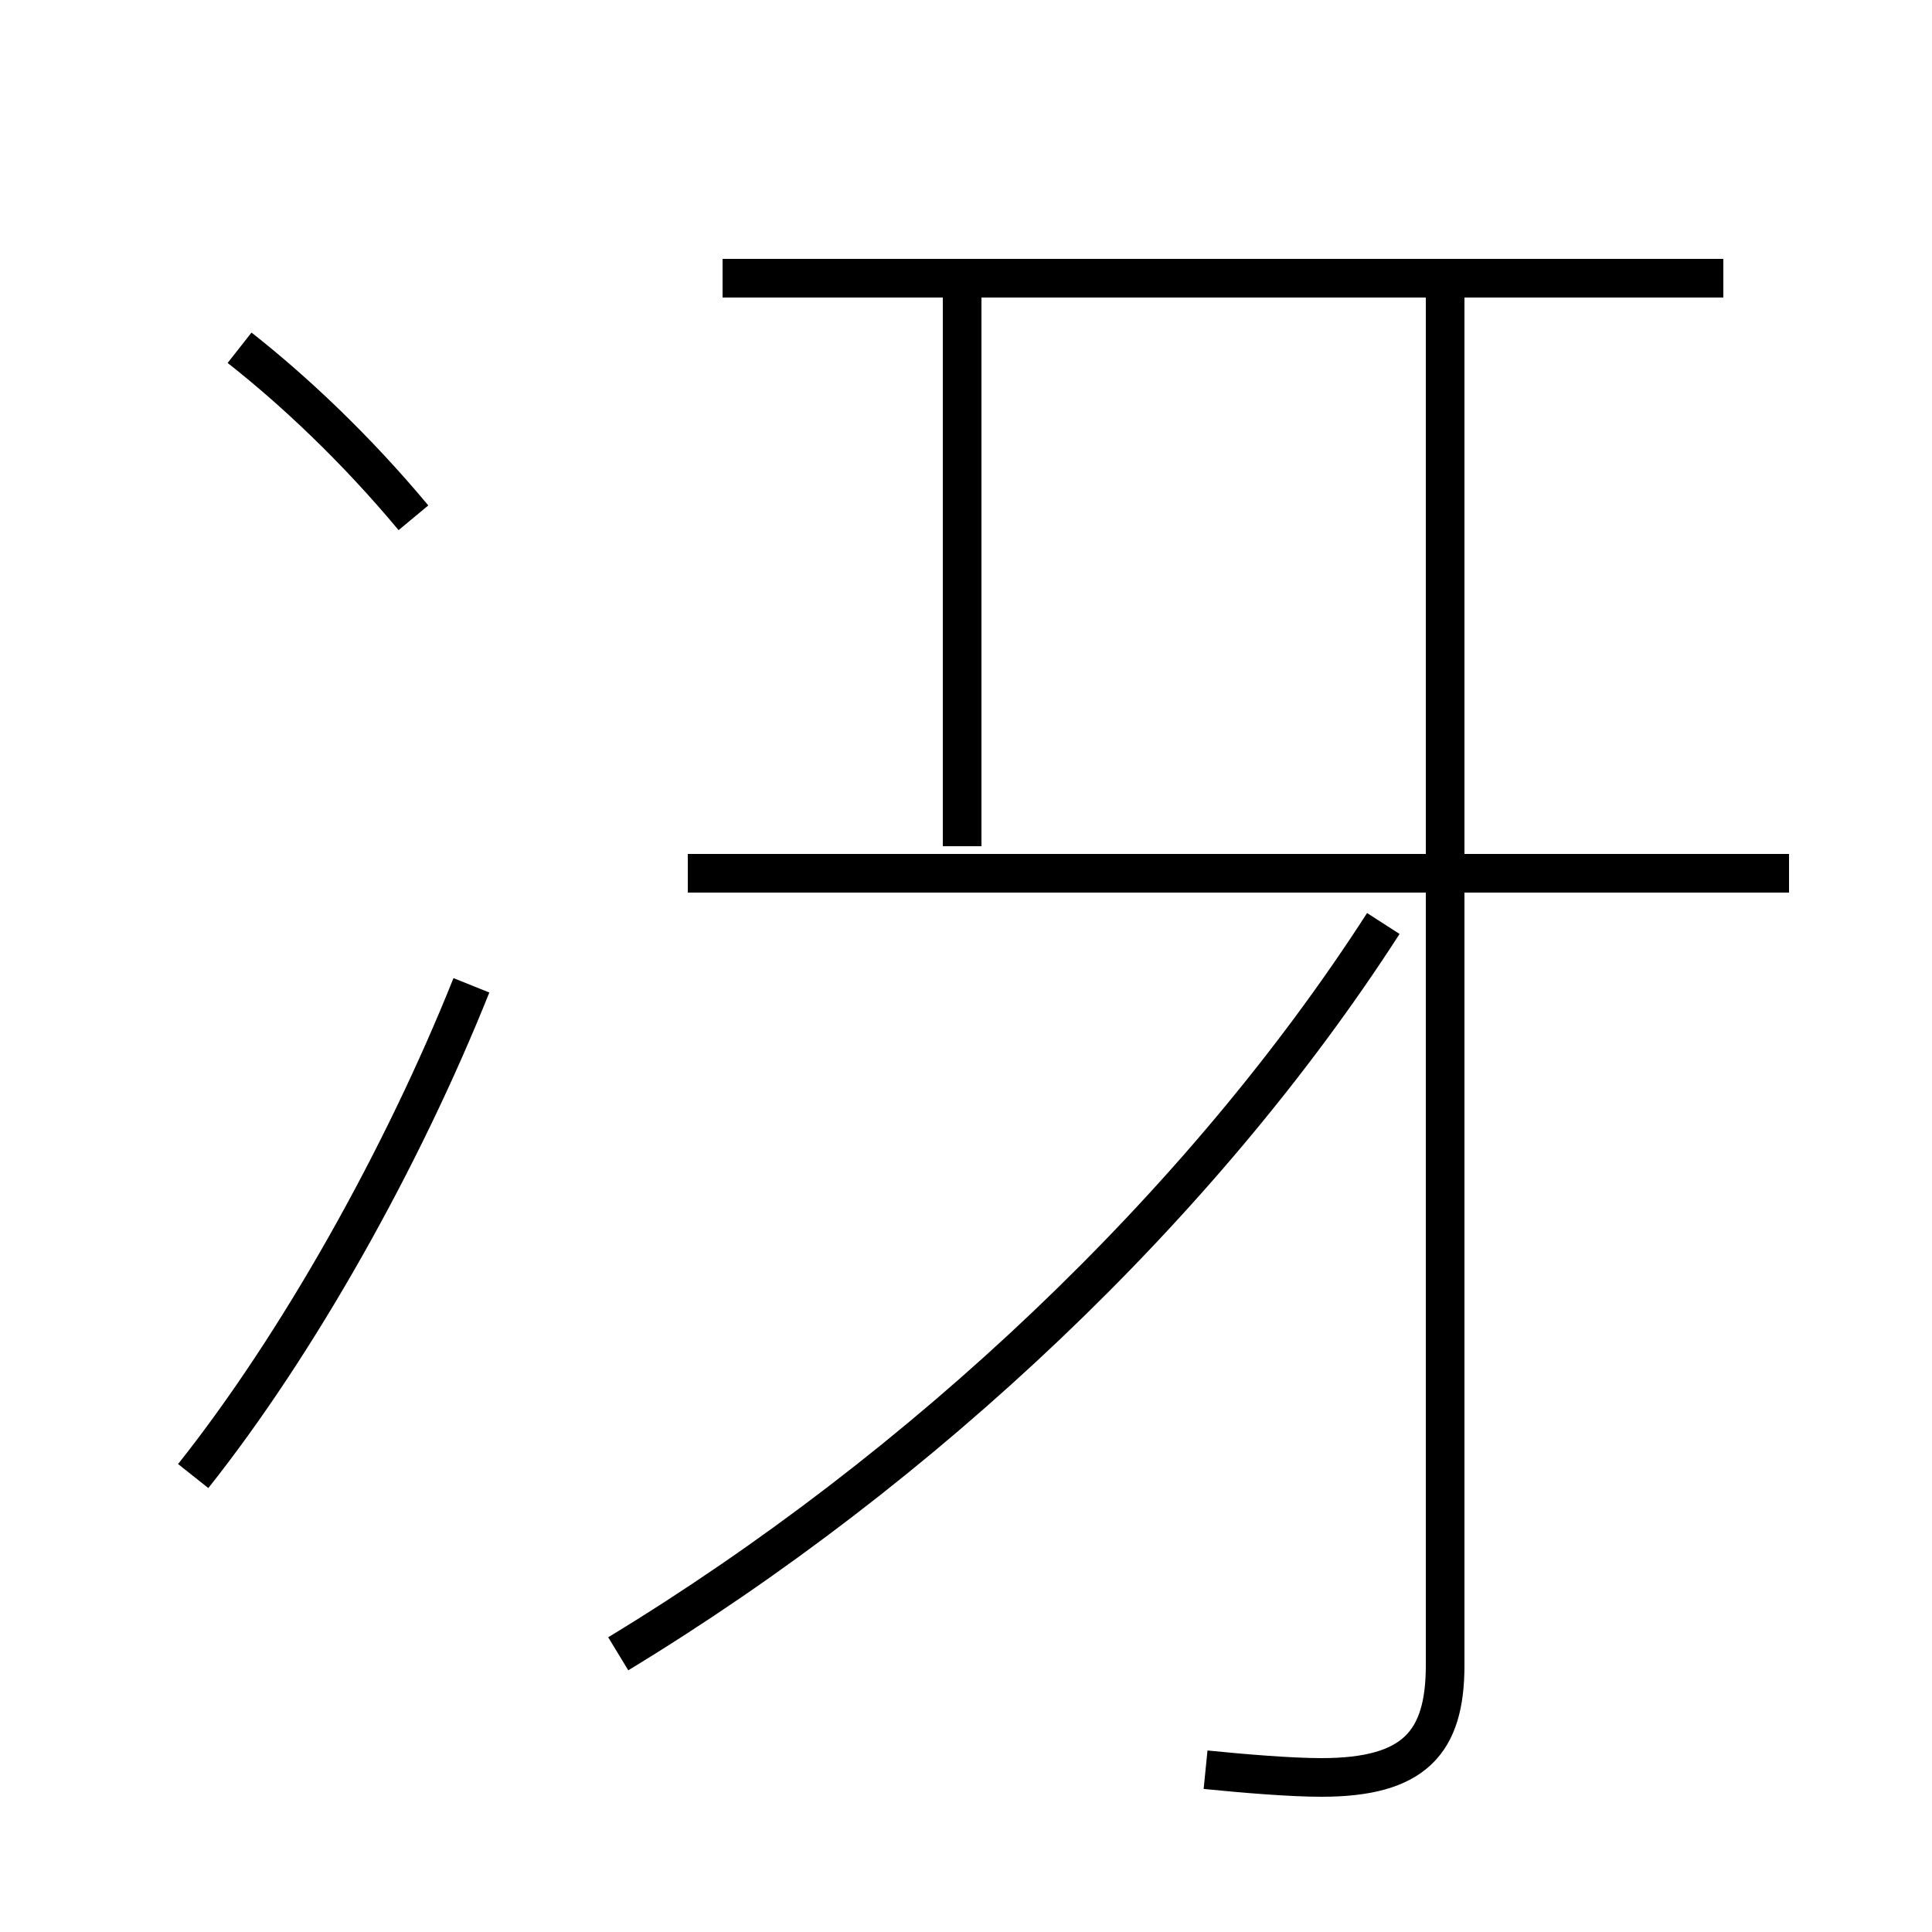 <?xml version='1.0' encoding='utf8'?>
<svg viewBox="0.0 -6.0 50.0 50.0" version="1.1" xmlns="http://www.w3.org/2000/svg">
<rect x="0.0" y="-6.0" width="50.0" height="50.0" fill="#808080" stroke="none"/>
<rect x="-1000" y="-1000" width="2000" height="2000" stroke="white" fill="white"/>
<g style="fill:white;stroke:#000000;  stroke-width:1">
<path d="M 31.2 1.8 C 32.2 1.9 33.4 2.0 34.2 2.0 C 36.6 2.0 37.4 1.1 37.4 -0.9 L 37.4 -36.5 M 5.0 -5.8 C 7.7 -9.2 10.4 -14.0 12.2 -18.5 M 16.0 -1.2 C 23.9 -6.0 31.1 -12.8 35.8 -20.1 M 10.7 -30.6 C 9.2 -32.4 7.6 -33.9 6.2 -35.0 M 46.3 -21.4 L 17.8 -21.4 M 24.9 -22.1 L 24.9 -36.5 M 44.6 -36.8 L 18.7 -36.8" transform="translate(0.0, 38.0)" />
</g>
</svg>